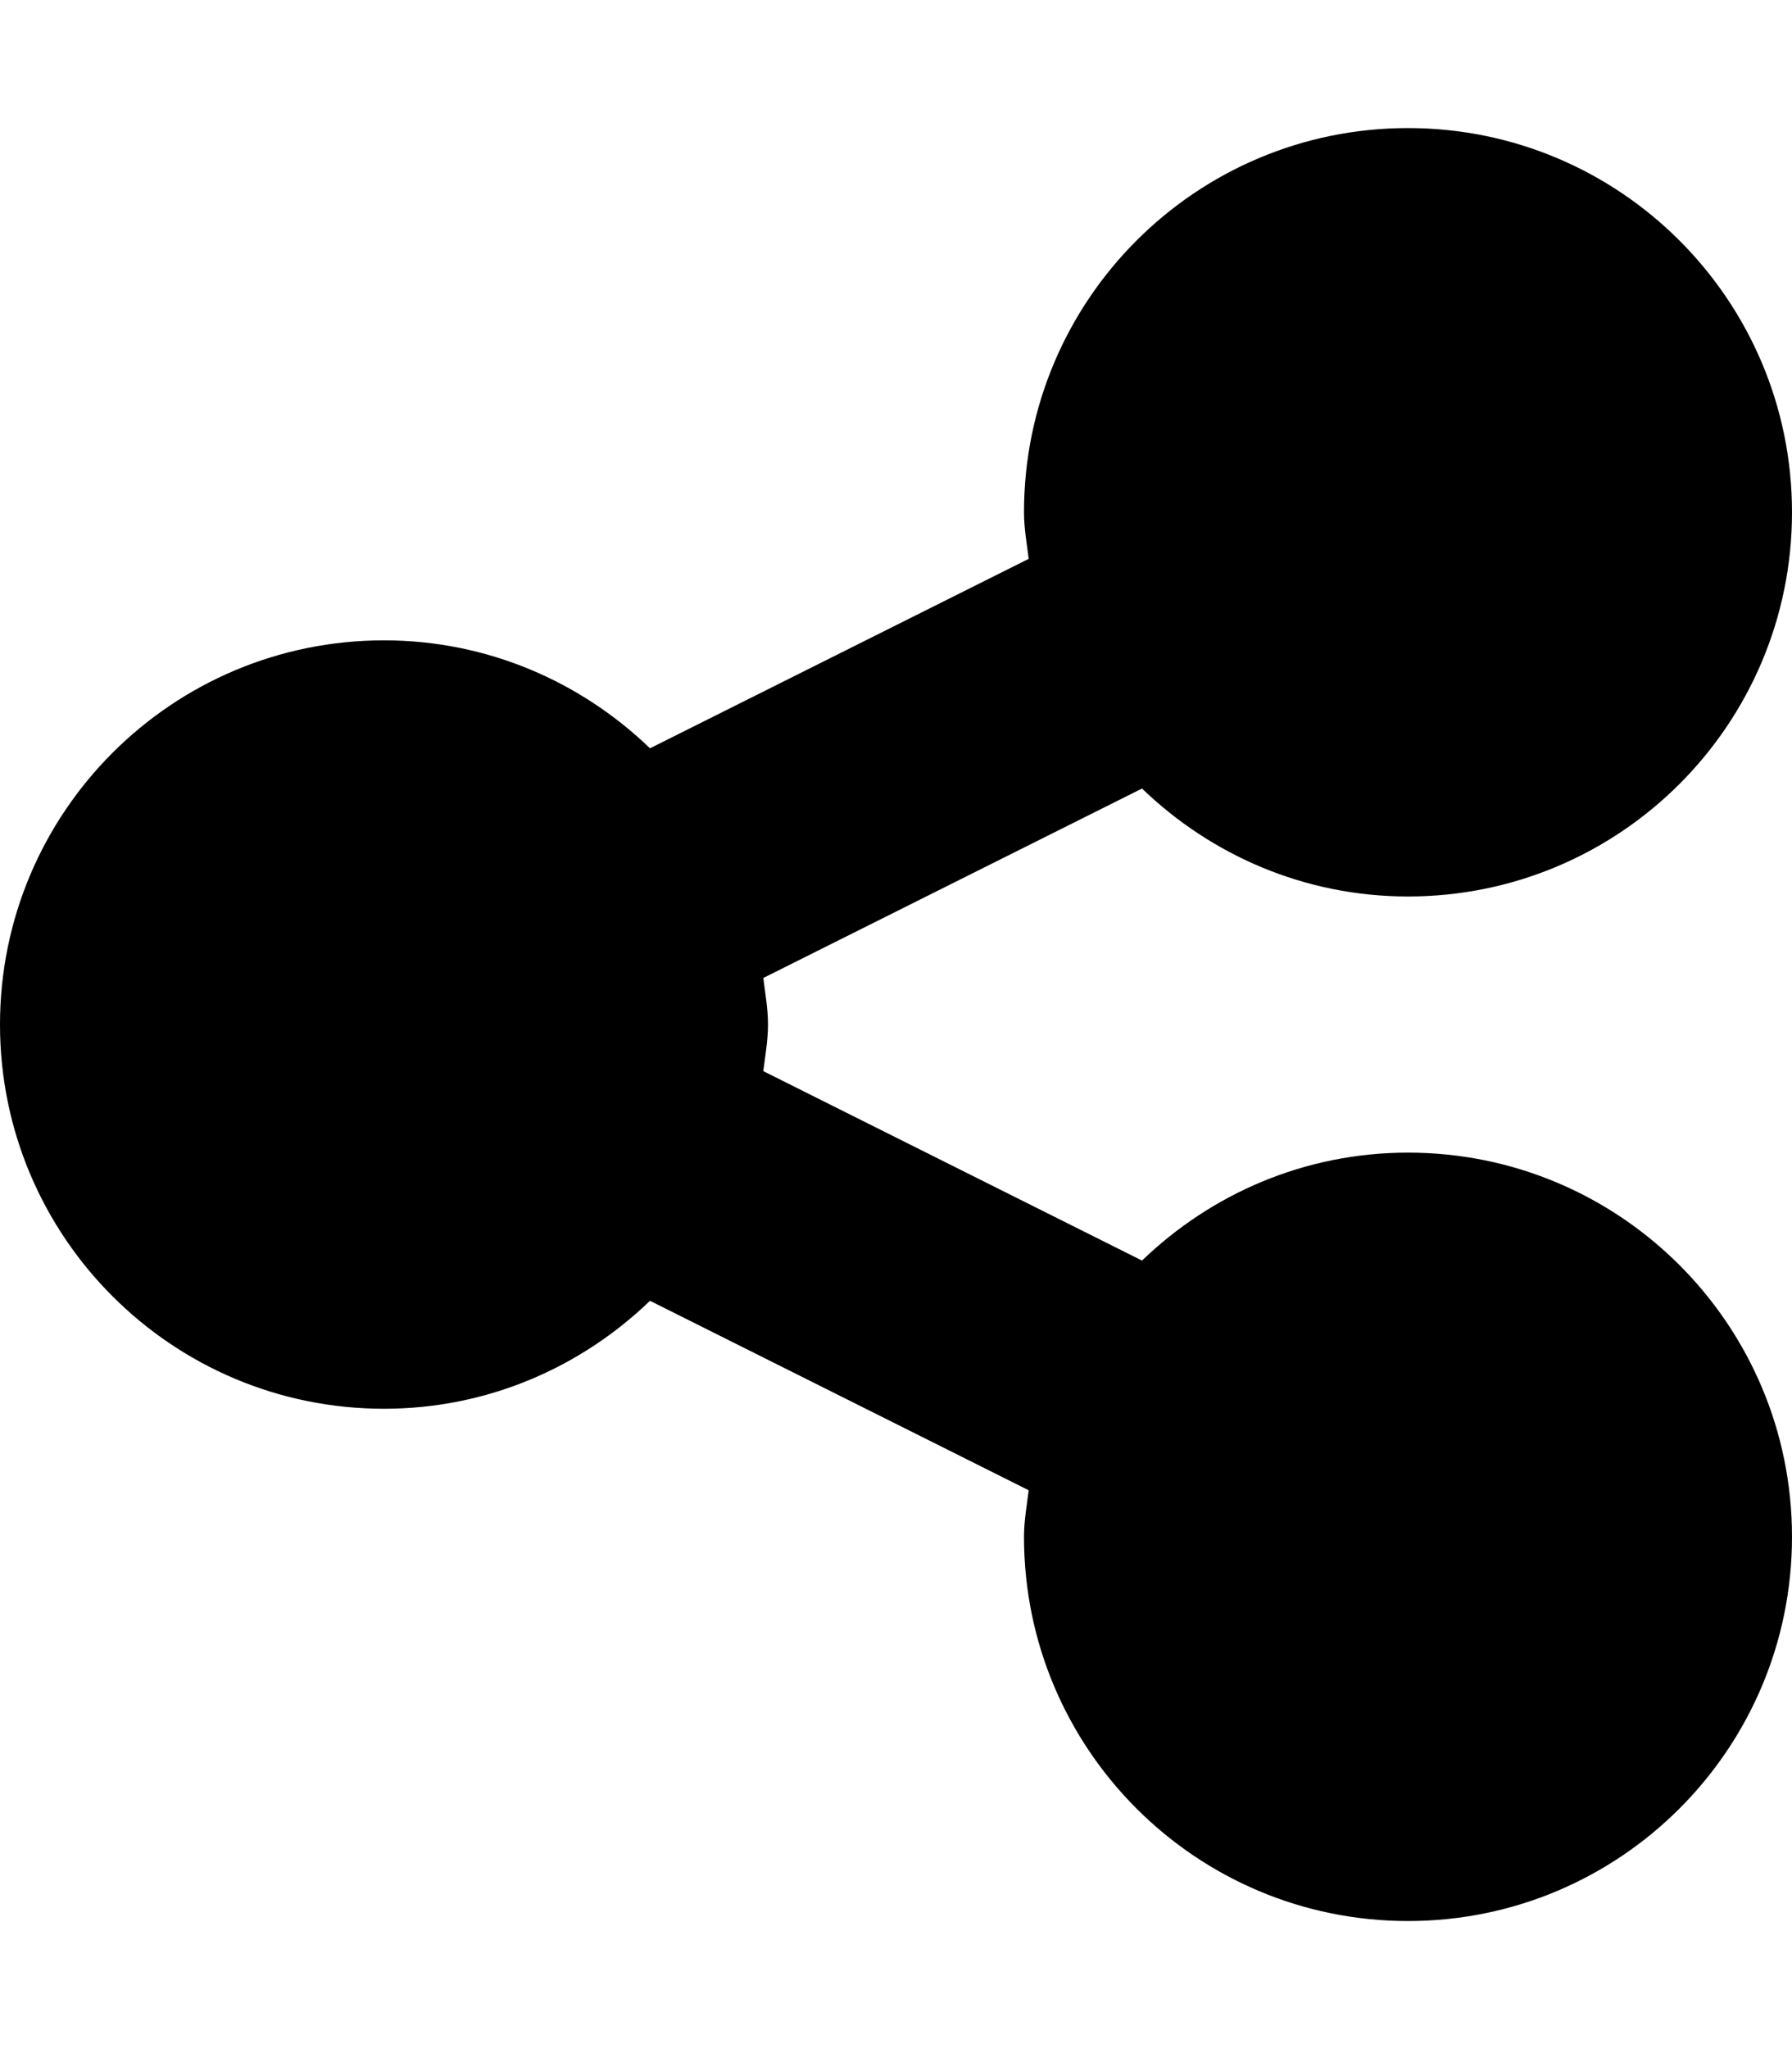 <svg xmlns="http://www.w3.org/2000/svg"
     viewBox="0 0 448 512"><!-- Font Awesome Pro 6.0.0-alpha2 by @fontawesome - https://fontawesome.com License - https://fontawesome.com/license (Commercial License) -->
    <path d="M448 384C448 437.02 405.02 480 352 480S256 437.02 256 384C256 380.016 256.701 376.223 257.174 372.365L162.498 325.025C145.236 341.656 121.863 352 96 352C42.98 352 0 309.02 0 256S42.98 160 96 160C121.863 160 145.236 170.344 162.498 186.975L257.174 139.635C256.701 135.777 256 131.984 256 128C256 74.98 298.98 32 352 32S448 74.98 448 128S405.02 224 352 224C326.137 224 302.766 213.658 285.504 197.027L190.826 244.361C191.299 248.221 192 252.014 192 256S191.299 263.779 190.826 267.639L285.504 314.973C302.766 298.342 326.137 288 352 288C405.02 288 448 330.98 448 384Z"/>
</svg>